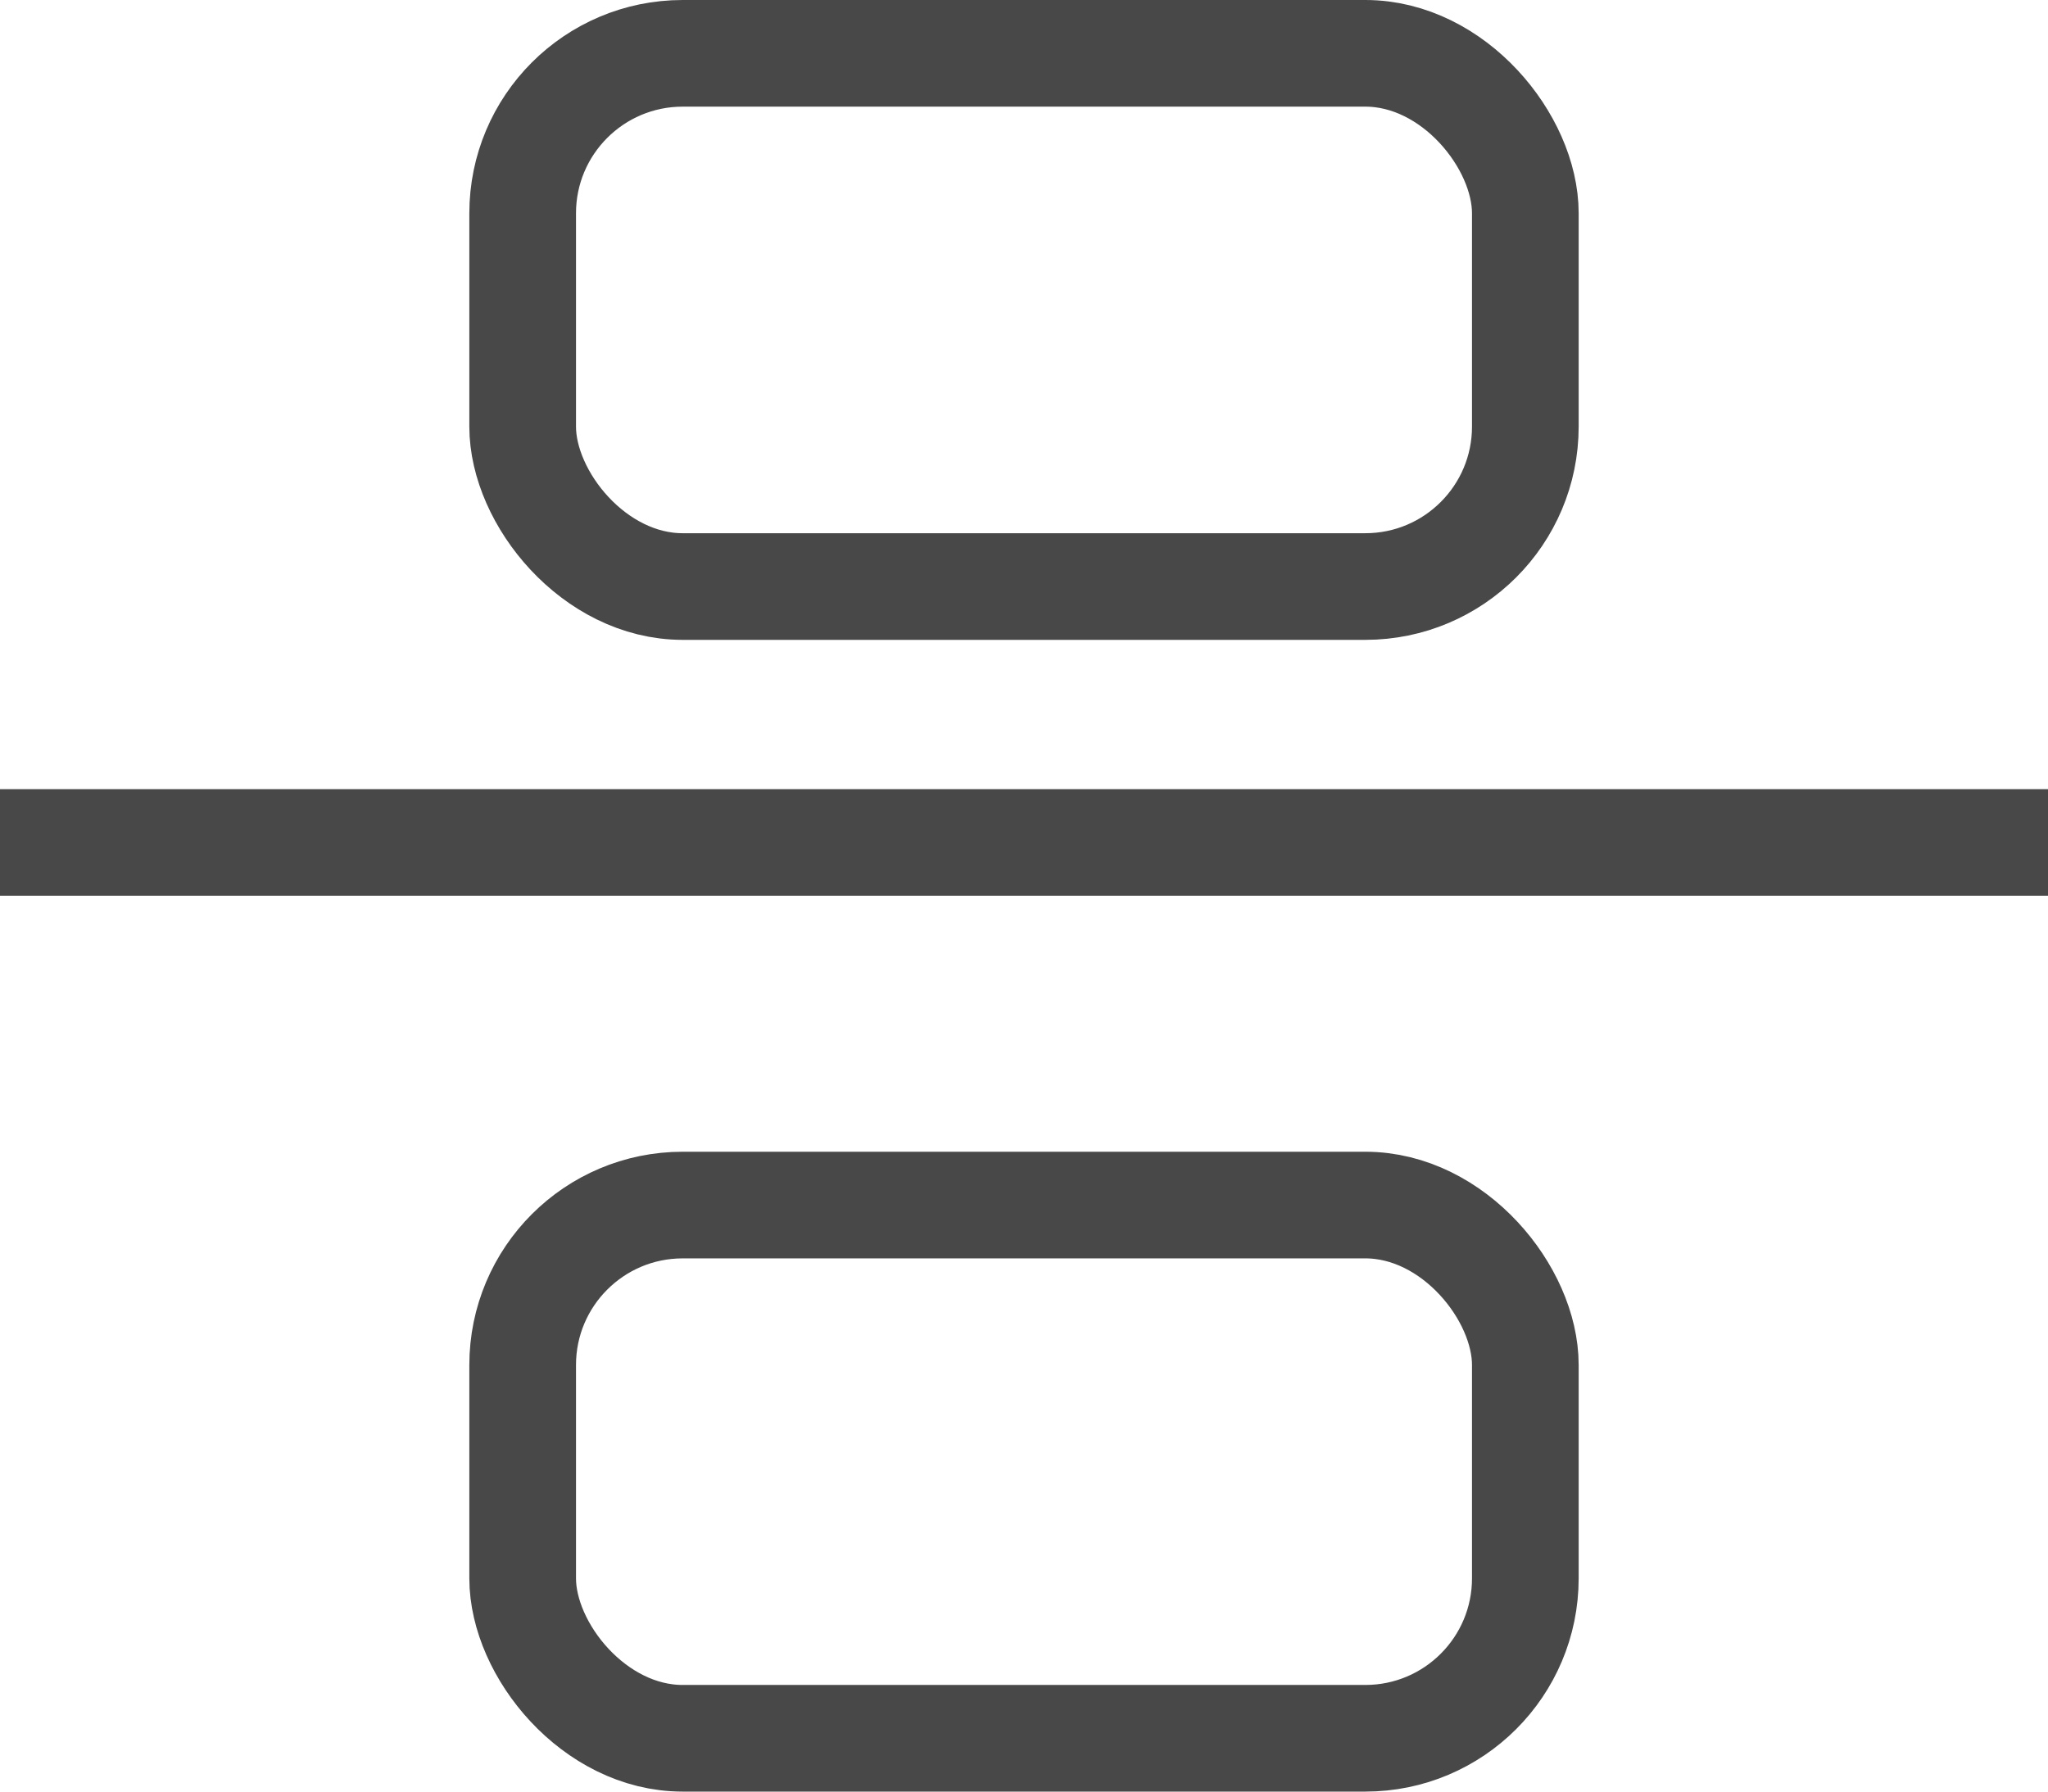 <svg width="48" height="42" viewBox="0 0 48 42" fill="none" xmlns="http://www.w3.org/2000/svg">
<rect x="12.25" y="1.25" width="23.5" height="12.5" rx="3.75" stroke="#484848" stroke-width="2.5"/>
<line y1="19.75" x2="48" y2="19.75" stroke="#484848" stroke-width="2.5"/>
<rect x="12.25" y="28.25" width="23.5" height="12.5" rx="3.75" stroke="#484848" stroke-width="2.5"/>
</svg>
